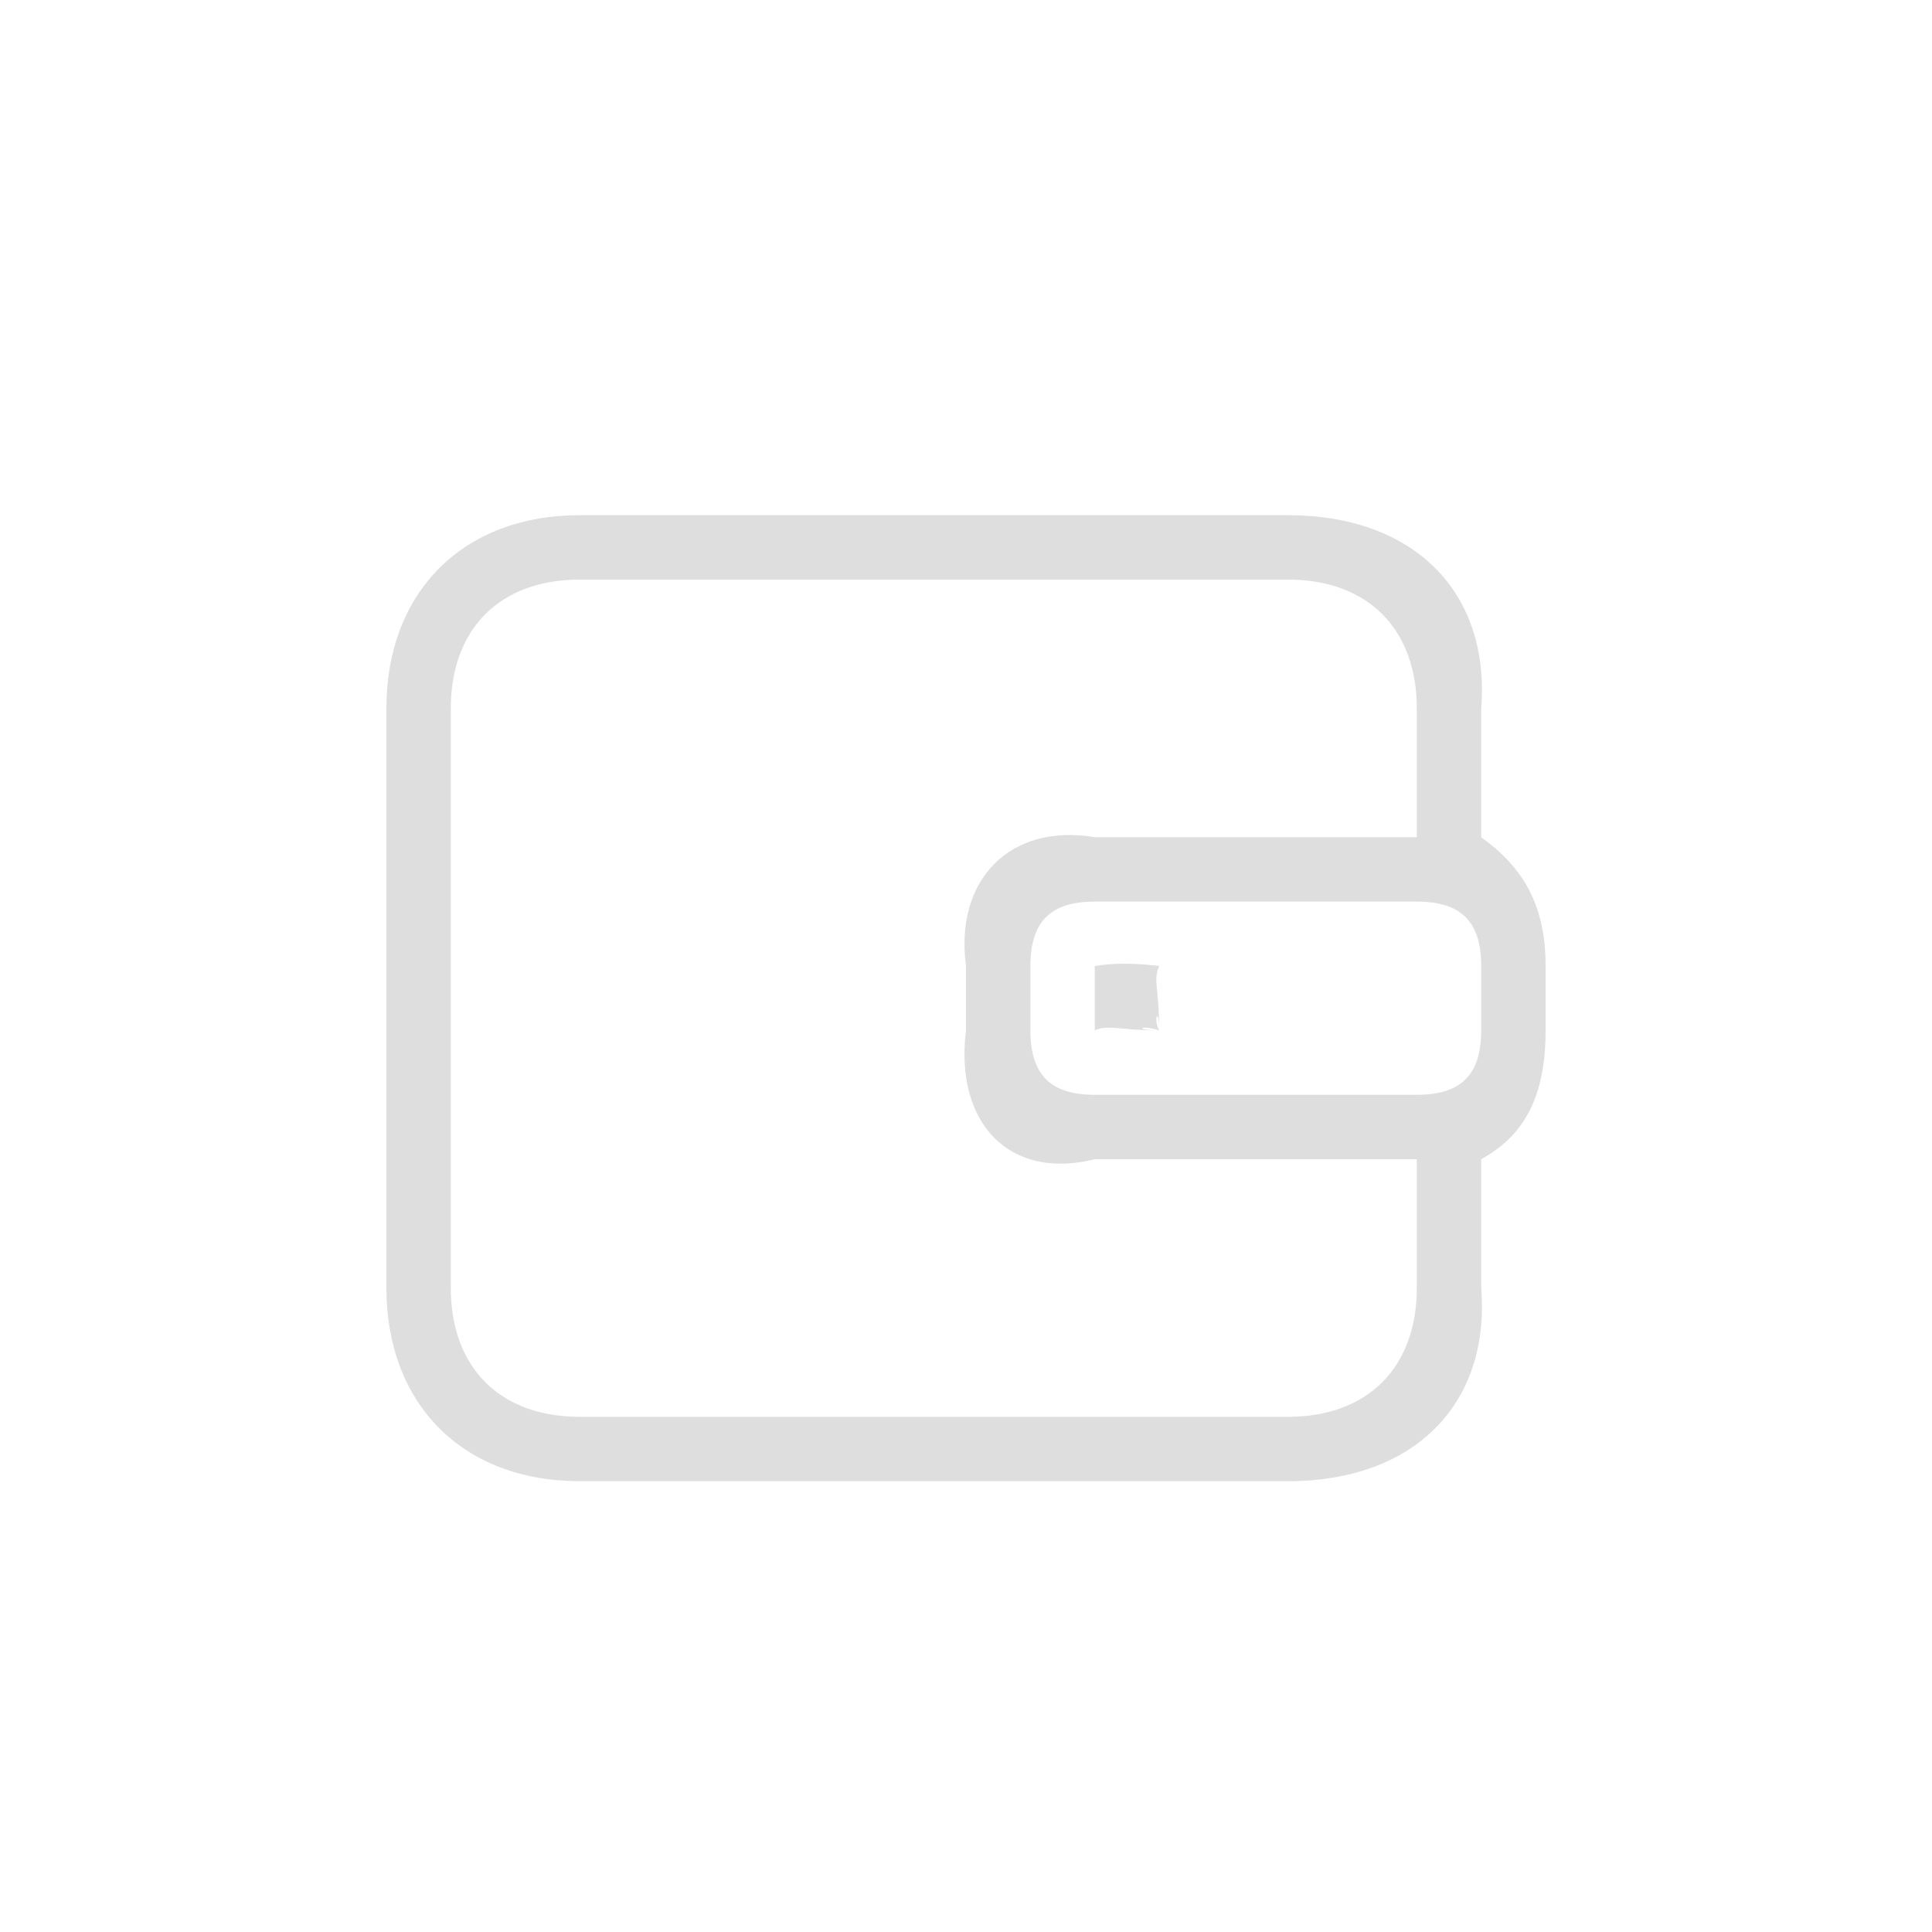 <svg xmlns="http://www.w3.org/2000/svg" width="30" height="30" viewBox="0 0 30 30">
    <g fill="#DEDEDE" fill-rule="nonzero">
        <path d="M23 13v-2c.143-1.796-1.036-3-3-3H9c-1.821 0-3 1.204-3 3v9c0 1.796 1.179 3 3 3h11c1.964 0 3.143-1.204 3-3v-2c.647-.357 1-.94 1-2v-1c0-.952-.353-1.533-1-2zm0 3c0 .7-.323 1-1 1h-5c-.677 0-1-.3-1-1v-1c0-.7.323-1 1-1h5c.677 0 1 .3 1 1v1zm-3 6H9c-1.25 0-2-.778-2-2v-9c0-1.222.75-2 2-2h11c1.25 0 2 .778 2 2v2h-5c-1.321-.222-2.179.667-2 2v1c-.179 1.444.679 2.333 2 2h5v2c0 1.222-.75 2-2 2z"/>
        <path d="M17 15v1c0-.381 0-.286 0 0 .2-.095.4 0 1 0-.4 0-.3-.095 0 0-.1-.19 0-.381 0 0 0-.667-.1-.762 0-1-.4-.048-.7-.048-1 0z"/>
    </g>
</svg>
